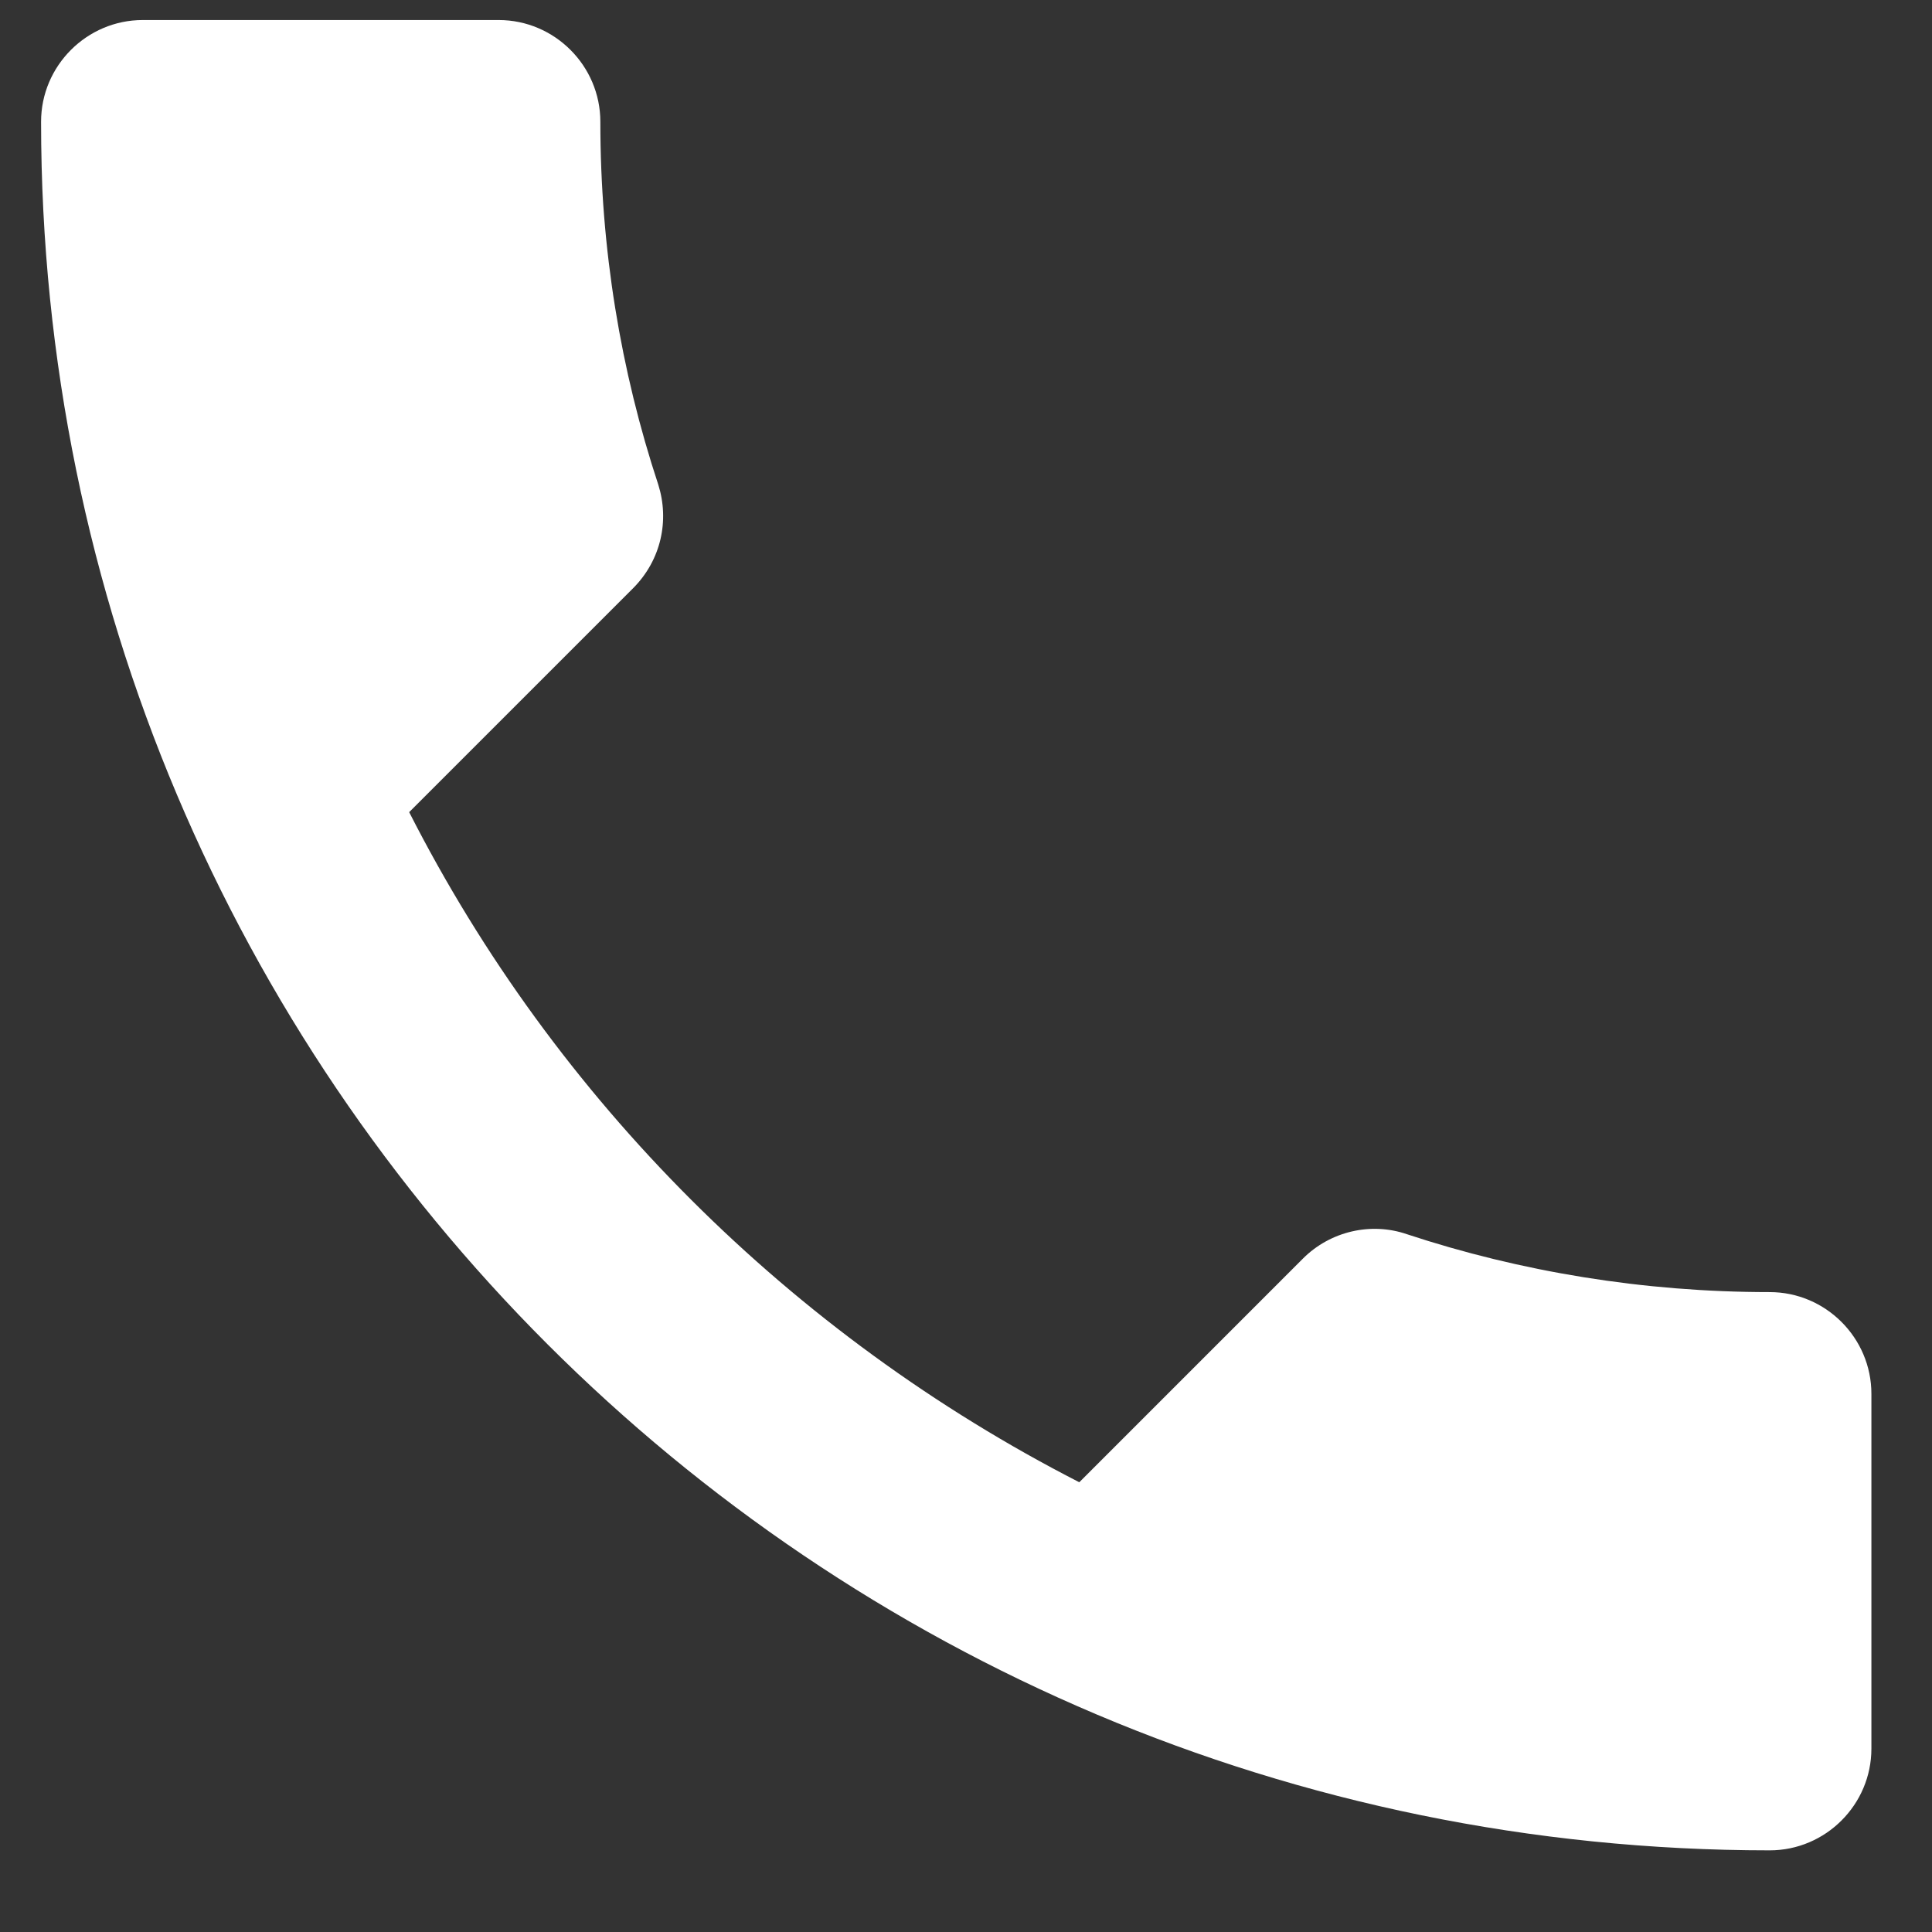 <svg width="19" height="19" viewBox="0 0 19 19" fill="none" xmlns="http://www.w3.org/2000/svg">
<rect x="0" y="0" width="19" height="19" fill="#333333" stroke="none"/>
<path d="M4.024 7.987C5.464 10.817 7.784 13.127 10.614 14.577L12.814 12.377C13.084 12.107 13.484 12.017 13.834 12.137C14.954 12.507 16.164 12.707 17.404 12.707C17.954 12.707 18.404 13.157 18.404 13.707V17.197C18.404 17.747 17.954 18.197 17.404 18.197C8.014 18.197 0.404 10.587 0.404 1.197C0.404 0.647 0.854 0.197 1.404 0.197H4.904C5.454 0.197 5.904 0.647 5.904 1.197C5.904 2.447 6.104 3.647 6.474 4.767C6.584 5.117 6.504 5.507 6.224 5.787L4.024 7.987Z" fill="white"/>
</svg>
